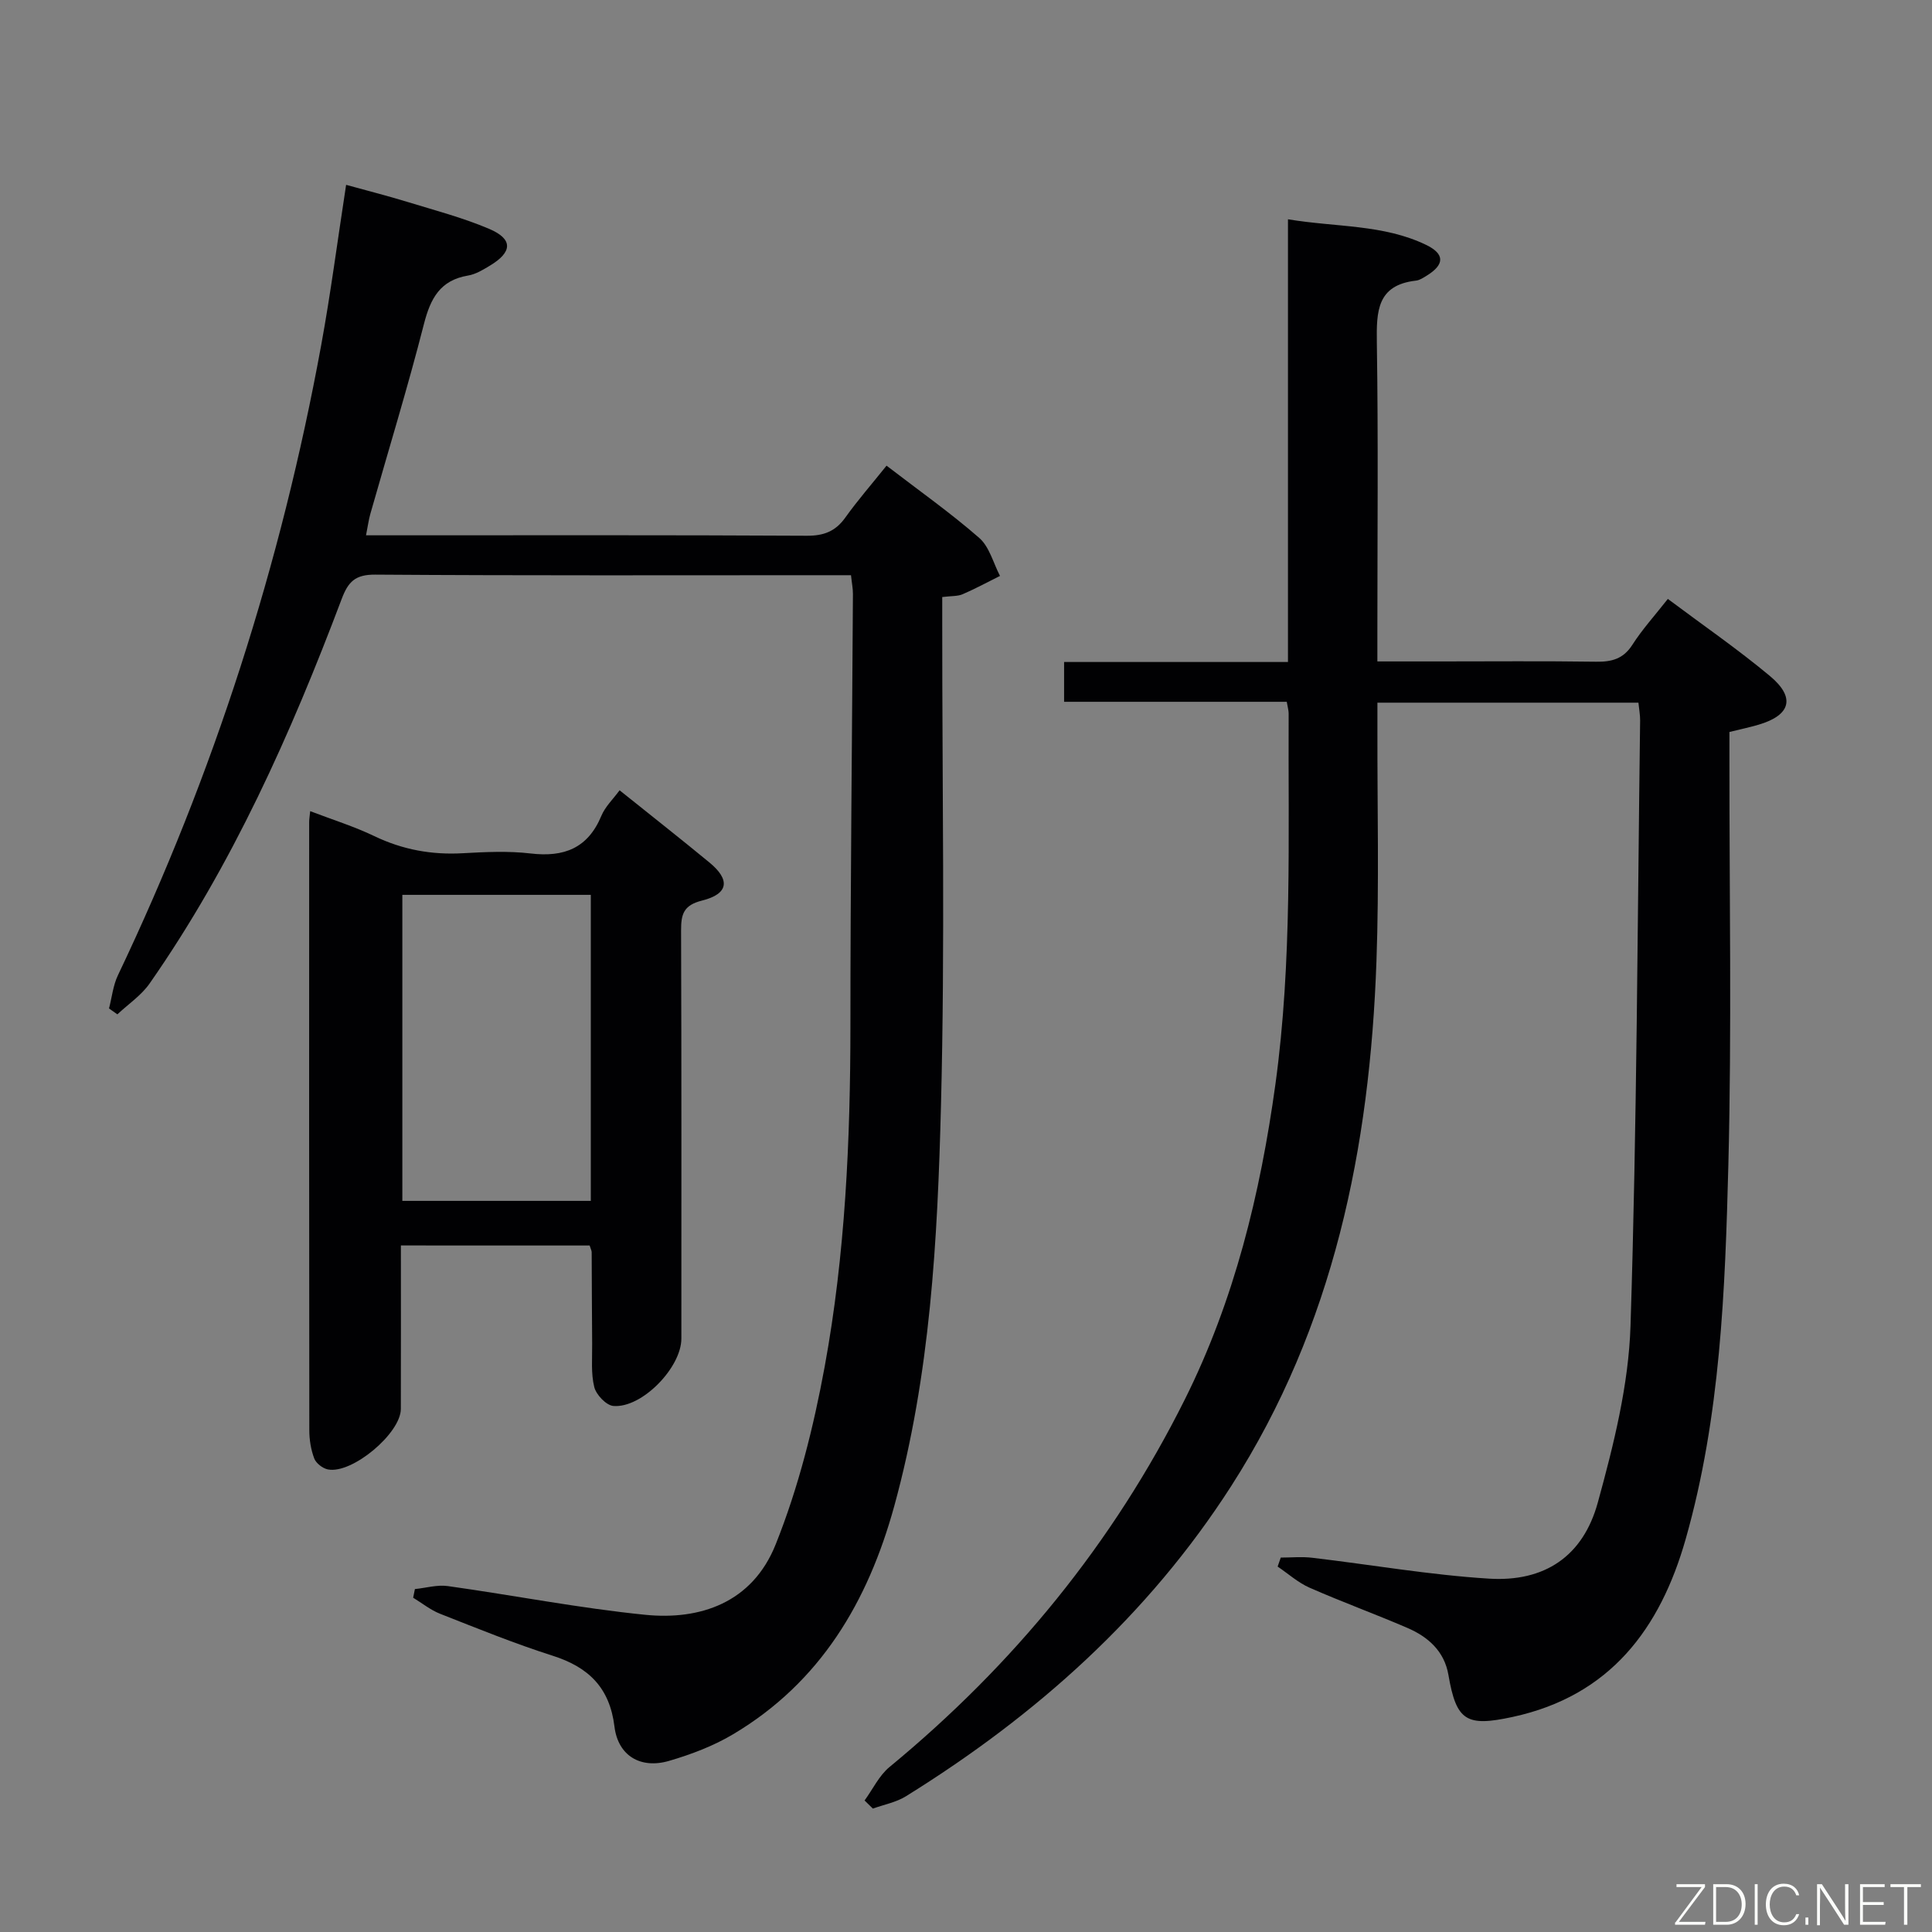 <svg enable-background="new 0 0 400 400" viewBox="0 0 400 400" xmlns="http://www.w3.org/2000/svg"><rect x="0" y="0" width="400" height="400" fill="#808080" stroke="none"/><path d="m179 372.77c1.7-2.33 3-5.14 5.15-6.92 25.67-21.15 46.3-46.34 61.16-76.12 10.26-20.56 15.62-42.55 18.75-65.24 3.51-25.53 2.62-51.16 2.74-76.78 0-.63-.2-1.27-.39-2.41-15.32 0-30.56 0-46.1 0 0-2.93 0-5.34 0-8.24h46.35c0-30.55 0-60.62 0-91.66 10.02 1.67 19.7 1.02 28.58 5.29 3.89 1.87 3.89 4.07.18 6.36-.7.43-1.47.96-2.25 1.05-8.09.91-8.2 6.36-8.11 12.81.31 19.99.11 39.99.11 59.99v6.04h12.77c10.83 0 21.67-.1 32.5.06 3.25.05 5.65-.57 7.53-3.51 2.04-3.19 4.63-6.04 7.34-9.49 7.17 5.37 14.4 10.35 21.11 15.94 5.38 4.48 4.34 8.13-2.32 10.1-1.88.55-3.8.96-6.04 1.51v5.55c-.02 28 .49 56.01-.22 83.99-.67 26.05-1.63 52.2-8.83 77.53-5.28 18.59-15.64 32.48-35.82 36.85-9.59 2.08-11.67.87-13.31-8.7-.84-4.9-4.2-7.88-8.5-9.73-6.71-2.89-13.58-5.39-20.26-8.33-2.38-1.05-4.41-2.89-6.6-4.37.22-.62.43-1.24.65-1.86 2.18 0 4.38-.22 6.52.04 12.19 1.43 24.34 3.56 36.57 4.32 11.52.72 19.49-4.61 22.55-15.76 3.28-11.94 6.38-24.31 6.77-36.58 1.33-41.76 1.44-83.56 1.99-125.35.01-1.13-.21-2.26-.35-3.67-17.95 0-35.67 0-54.04 0v5.55c-.04 16 .37 32.01-.2 47.99-1.36 38.55-8.84 75.56-30.05 108.62-17.22 26.85-40.44 47.55-67.37 64.26-2.03 1.26-4.55 1.72-6.84 2.55-.58-.57-1.15-1.12-1.72-1.68z" fill="#010103"/><path d="m22.57 208.79c.6-2.3.84-4.77 1.85-6.88 19.83-41.62 33.78-85.13 42.08-130.45 1.97-10.75 3.37-21.6 5.16-33.19 4.19 1.16 8.43 2.23 12.61 3.51 5.71 1.75 11.53 3.28 17 5.6 4.98 2.12 4.86 4.8.14 7.63-1.41.85-2.93 1.78-4.51 2.04-5.78.97-7.77 4.73-9.13 10.04-3.37 13.19-7.38 26.22-11.1 39.32-.35 1.24-.51 2.53-.89 4.42h5.77c28.49 0 56.99-.07 85.48.09 3.52.02 5.94-.9 7.98-3.76 2.59-3.62 5.53-6.99 8.54-10.75 6.66 5.12 13.2 9.73 19.19 14.96 2.11 1.84 2.91 5.2 4.3 7.87-2.57 1.28-5.1 2.65-7.74 3.79-1.02.44-2.27.34-4.22.58v5.77c-.02 33.16.59 66.33-.26 99.47-.71 27.87-2.2 55.78-9.67 82.96-5.46 19.84-15.29 36.48-33.35 47.24-4.07 2.43-8.67 4.17-13.24 5.51-5.93 1.75-10.6-1.05-11.34-7.07-.98-8.05-5.33-12.31-12.77-14.68-7.9-2.52-15.6-5.65-23.32-8.69-1.99-.78-3.73-2.2-5.59-3.33.12-.6.24-1.19.36-1.79 2.28-.23 4.62-.93 6.82-.62 13.65 1.91 27.22 4.58 40.91 5.95 11.24 1.12 22.11-2.42 26.97-14.59 4.7-11.75 7.85-24.31 10.14-36.79 4.27-23.27 5.32-46.88 5.33-70.54 0-29.81.35-59.61.52-89.42.01-1.13-.23-2.26-.4-3.9-1.79 0-3.4 0-5.02 0-31.16 0-62.32.1-93.47-.12-4.18-.03-5.62 1.48-6.97 5.07-10.52 27.88-22.61 55.02-39.76 79.59-1.73 2.47-4.42 4.27-6.67 6.38-.6-.42-1.16-.82-1.73-1.22z" fill="#010103"/><path d="m83 257.86c0 11.53.02 22.68-.01 33.84-.01 5.06-10.1 13.52-15.1 12.53-1.08-.21-2.45-1.27-2.83-2.27-.69-1.82-1.02-3.88-1.02-5.84-.05-41.99-.04-83.98-.03-125.97 0-.5.09-.99.21-2.21 4.57 1.75 9.07 3.15 13.28 5.17 5.87 2.82 11.9 3.91 18.36 3.54 4.65-.26 9.38-.49 13.98.05 6.92.82 11.87-1.07 14.67-7.8.79-1.9 2.43-3.45 3.77-5.28 6.42 5.15 12.57 9.98 18.6 14.95 4.37 3.6 3.97 6.5-1.52 7.88-3.86.96-4.36 2.84-4.35 6.21.1 28.16.06 56.32.06 84.48 0 6-8.18 14.44-14.07 13.95-1.48-.12-3.56-2.31-3.96-3.9-.71-2.84-.41-5.94-.44-8.94-.06-6.33-.06-12.66-.1-18.99 0-.32-.18-.63-.42-1.39-12.73-.01-25.6-.01-39.08-.01zm39.32-72.59c-13.39 0-26.14 0-39.02 0v63.36h39.02c0-21.27 0-42.18 0-63.36z" fill="#010103"/><g fill="#fbfcfa"><path d="m346.9 398 5.4-7.3h-5.2v-.6h5.9v.6l-5.4 7.2h5.5l-.1.6h-6.2v-.5z"/><path d="m354.7 390.1h2.8c2.3 0 3.9 1.6 3.9 4.1s-1.6 4.3-3.9 4.3h-2.8zm.6 7.8h2c2.2 0 3.3-1.6 3.3-3.6 0-1.8-1-3.6-3.3-3.6h-2z"/><path d="m363.9 390.1v8.4h-.6v-8.4h1.6z"/><path d="m372.5 396.3c-.4 1.3-1.4 2.3-3.2 2.3-2.4 0-3.7-1.9-3.7-4.3 0-2.3 1.2-4.3 3.7-4.3 1.8 0 2.9 1 3.2 2.4h-.6c-.4-1.1-1.1-1.8-2.5-1.8-2.1 0-3 1.9-3 3.7s.9 3.7 3 3.7c1.4 0 2.1-.7 2.5-1.7z"/><path d="m373.8 398.5v-1.5h.6v1.5z"/><path d="m376.2 398.5v-8.4h1c1.3 2 4.4 6.7 4.9 7.6-.1-1.2-.1-2.4-.1-3.8v-3.8h.7v8.4h-.9c-1.2-1.9-4.4-6.8-5-7.7.1 1.1 0 2.3 0 3.9v3.9h-.6z"/><path d="m390 394.4h-4.3v3.5h4.7l-.1.6h-5.2v-8.4h5.1v.6h-4.5v3.1h4.3z"/><path d="m394.2 390.7h-2.8v-.6h6.3v.6h-2.8v7.8h-.7z"/></g></svg>